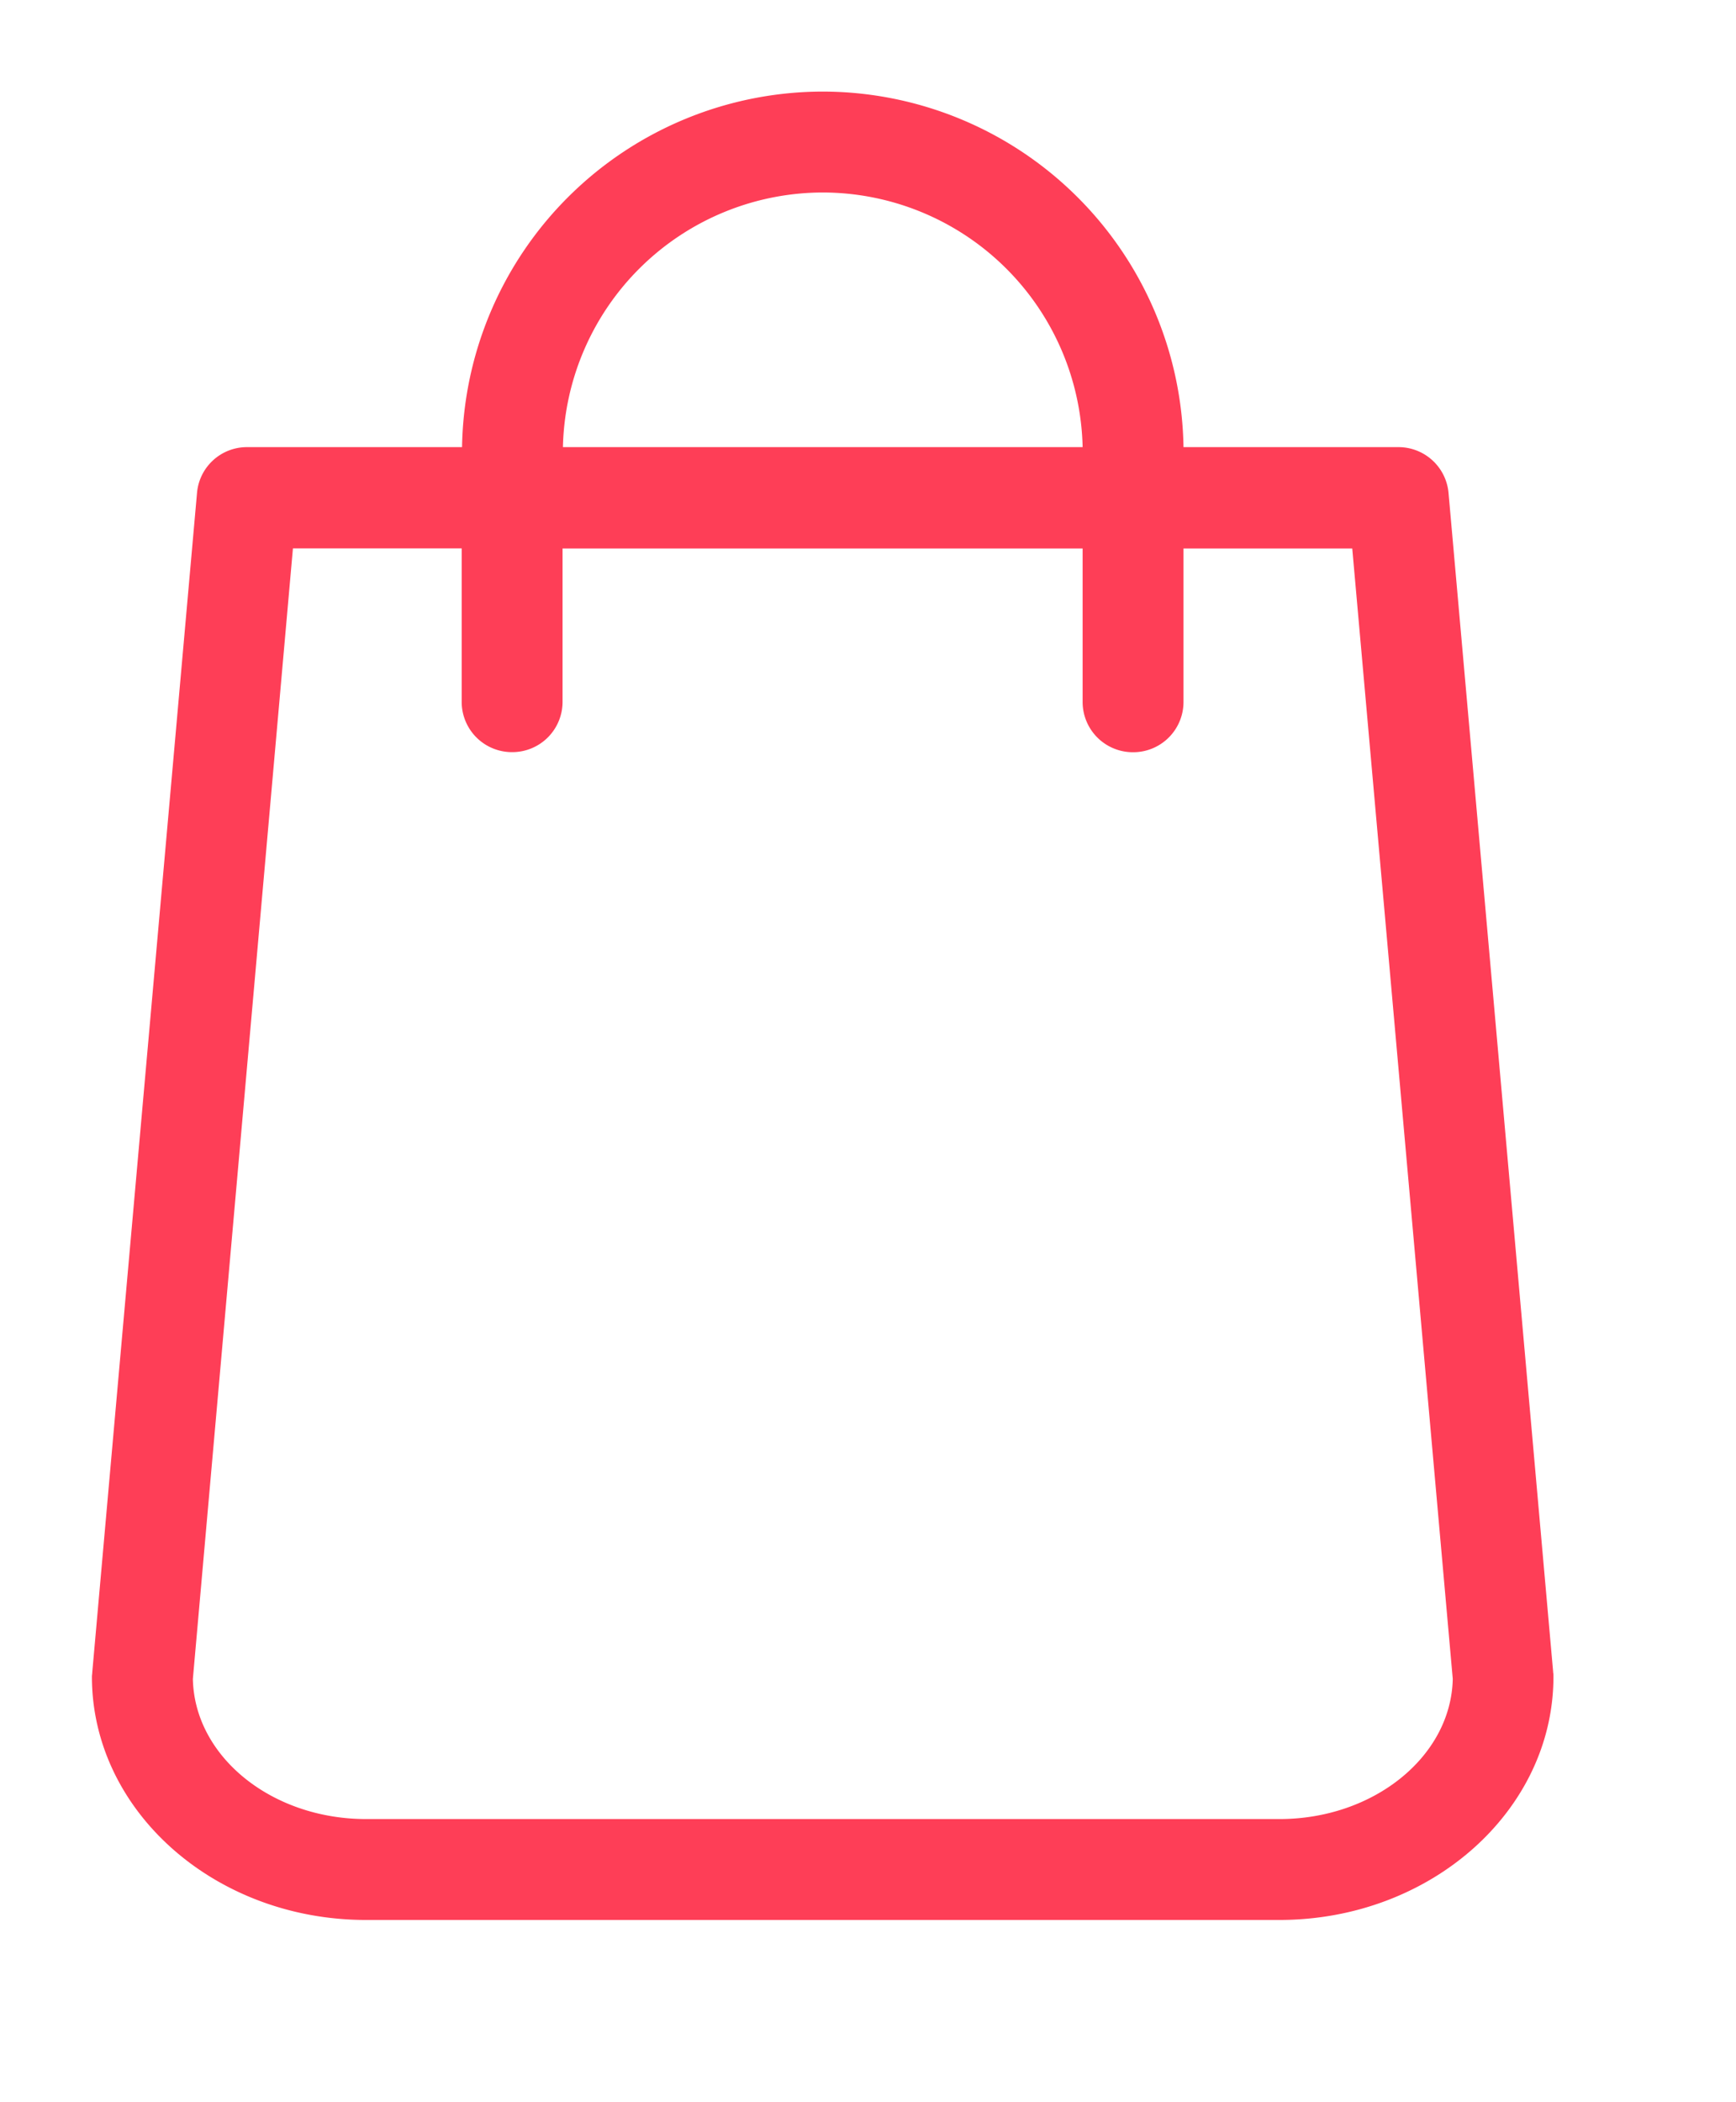 <svg xmlns="http://www.w3.org/2000/svg" width="19" height="23"><path fill-rule="evenodd" fill="#fe3e57" d="M16.999 18.294L15.854 5.396a.55.55 0 00-.547-.504h-2.354a3.953 3.953 0 00-3.948-3.89 3.953 3.953 0 00-3.948 3.89H2.703a.548.548 0 00-.547.504L1.01 18.294c0 .017-.004.033-.004.05 0 1.468 1.345 2.662 3 2.662h9.996c1.655 0 3-1.194 3-2.662 0-.017 0-.033-.004-.05zM9.005 2.106a2.849 2.849 0 012.844 2.786H6.161a2.85 2.85 0 012.844-2.786zm4.998 17.796H4.007c-1.038 0-1.88-.687-1.896-1.534L3.206 6h1.847v1.677a.55.55 0 00.552.552.55.55 0 00.552-.552V6.001h5.692v1.677a.55.55 0 00.552.552.55.55 0 00.552-.552V6.001H14.8l1.1 12.367c-.017.847-.863 1.534-1.897 1.534zm0 0"/></svg>